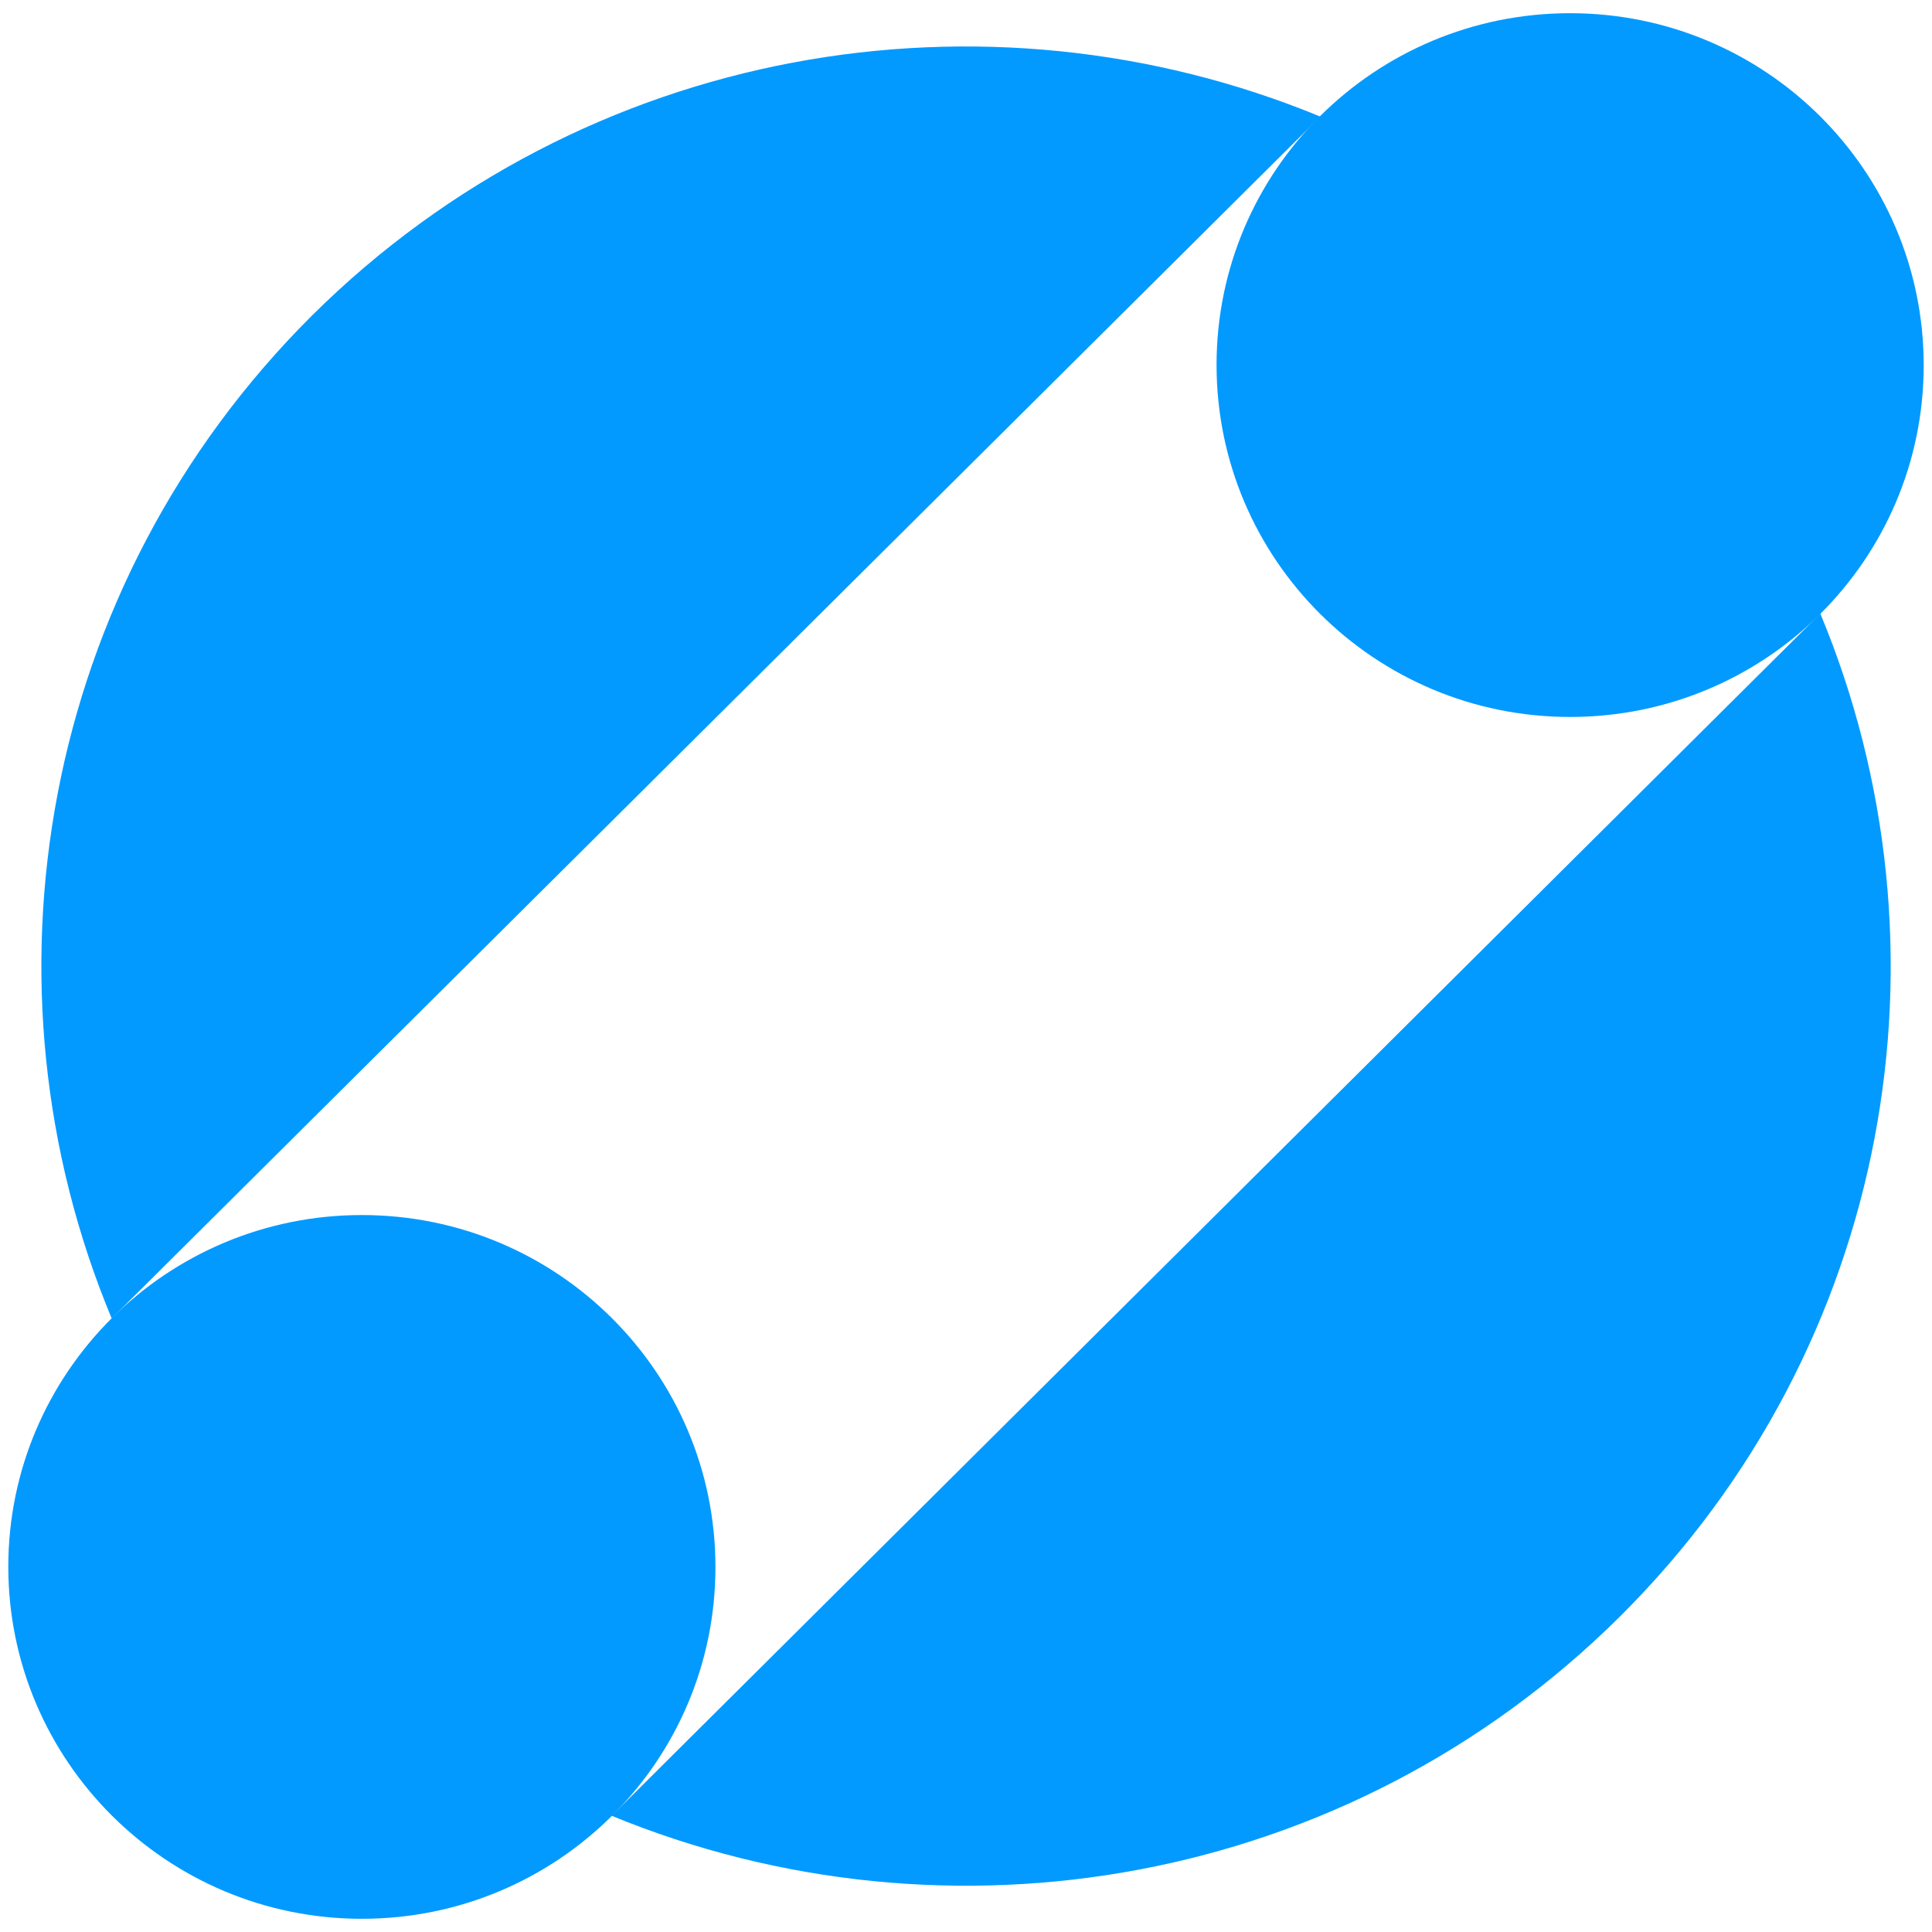<?xml version="1.0" encoding="utf-8"?>
<!-- Generator: Adobe Illustrator 26.5.0, SVG Export Plug-In . SVG Version: 6.00 Build 0)  -->
<!DOCTYPE svg PUBLIC "-//W3C//DTD SVG 1.1//EN" "http://www.w3.org/Graphics/SVG/1.1/DTD/svg11.dtd">
<svg version="1.1" id="Layer_1" xmlns:x="http://ns.adobe.com/Extensibility/1.0/" xmlns:i="http://ns.adobe.com/AdobeIllustrator/10.0/" xmlns:graph="http://ns.adobe.com/Graphs/1.0/"
	 xmlns="http://www.w3.org/2000/svg" xmlns:xlink="http://www.w3.org/1999/xlink" x="0px" y="0px" viewBox="0 0 512 512"
	 style="enable-background:new 0 0 512 512;" xml:space="preserve">
<style type="text/css">
	.st0{fill:#029AFF;}
</style>
<g>
	<path class="st0" d="M416.1,190c51.8,0,93.7-41.7,93.7-93.2S467.9,3.5,416.1,3.5c-51.8,0-93.7,41.7-93.7,93.2S364.3,190,416.1,190z
		"/>
	<path class="st0" d="M95.9,508.5c51.8,0,93.7-41.7,93.7-93.2S147.7,322,95.9,322c-51.8,0-93.7,41.8-93.7,93.2
		S44.1,508.5,95.9,508.5z"/>
	<path class="st0" d="M349.9,30.9C261-5.8,155,11.9,82.7,83.6C10.5,155.5-7.2,261.1,29.6,349.4L349.9,30.9L349.9,30.9z"/>
	<path class="st0" d="M162.1,481.2c88.9,36.6,194.9,19,267.2-52.8c72.3-71.9,89.9-177.4,53.1-265.8L162.1,481.2z"/>
</g>
</svg>
